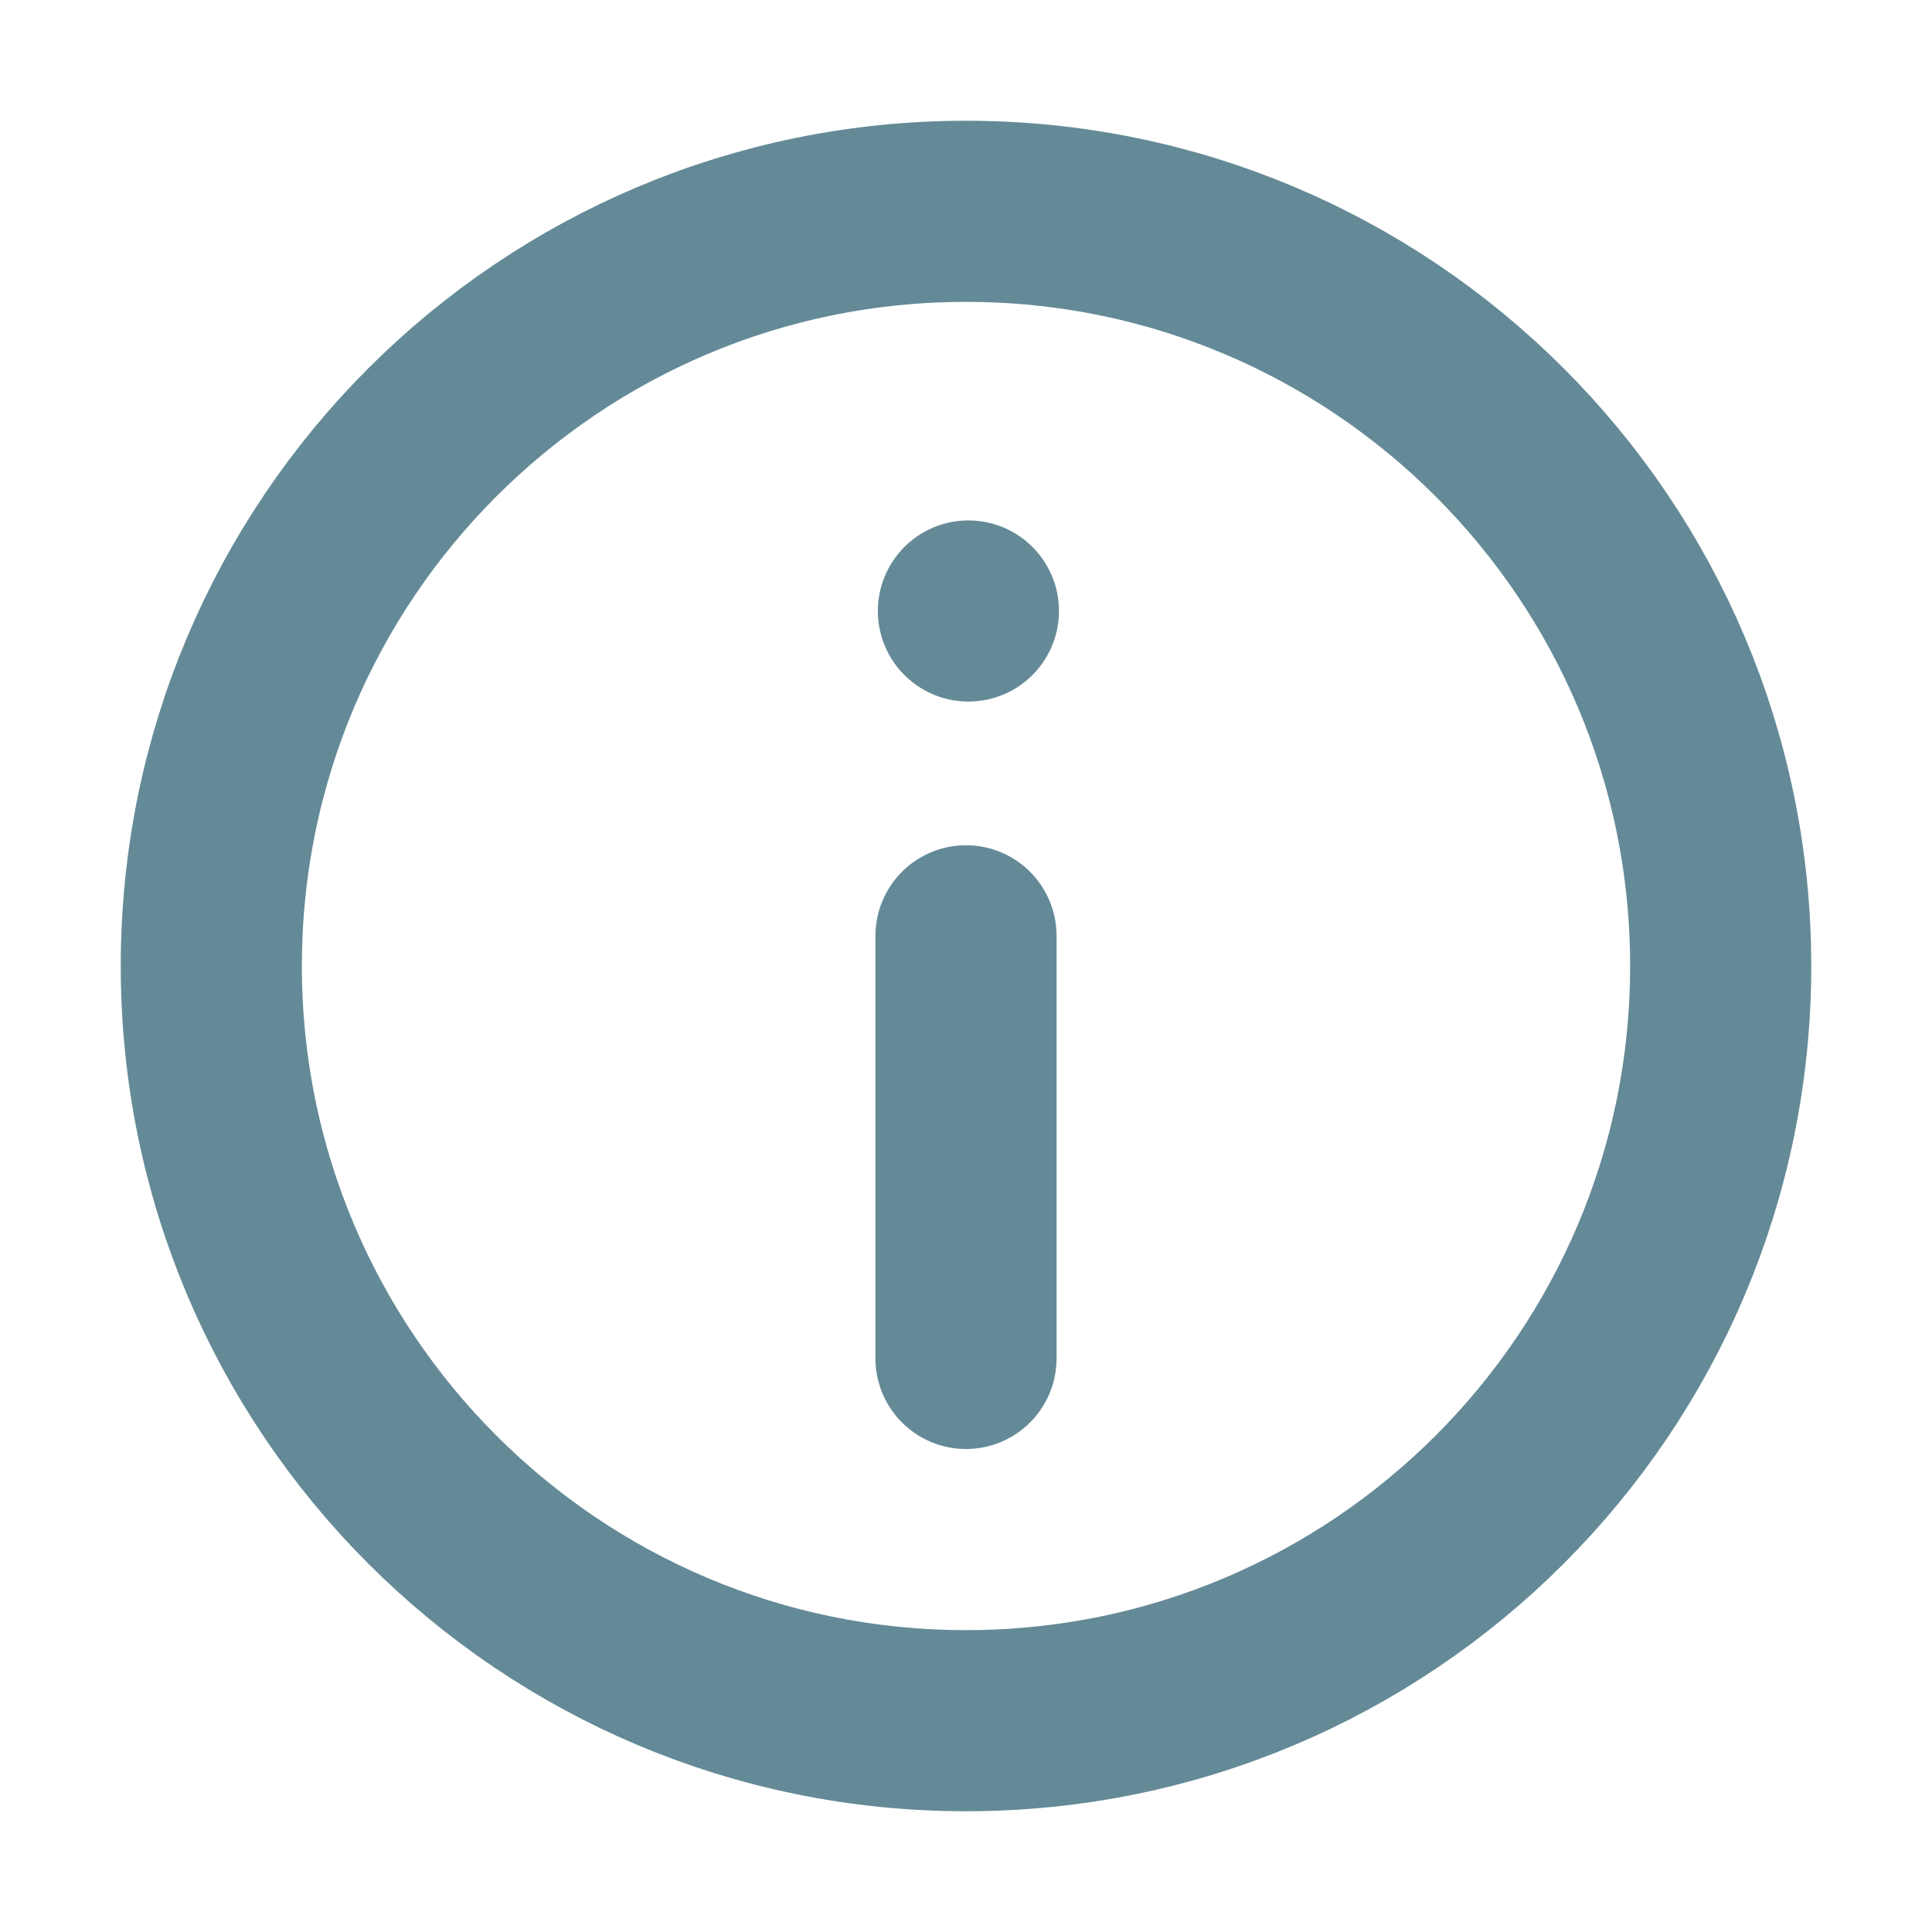 <svg width="20" height="20" viewBox="0 0 800 800" fill="none" xmlns="http://www.w3.org/2000/svg">
  <path d="M400 712.5C572.589 712.5 712.5 572.589 712.5 400C712.5 227.411 572.589 87.5 400 87.5C227.411 87.5 87.5 227.411 87.5 400C87.5 572.589 227.411 712.5 400 712.5Z" stroke="#648A97" stroke-width="75" stroke-linecap="round" stroke-linejoin="round" />
  <path d="M400 562.5V387.5" stroke="#648A97" stroke-width="75" stroke-linecap="round" stroke-linejoin="round" />
  <path d="M401 253L401 253" stroke="#648A97" stroke-width="75" stroke-linecap="round" />
</svg>